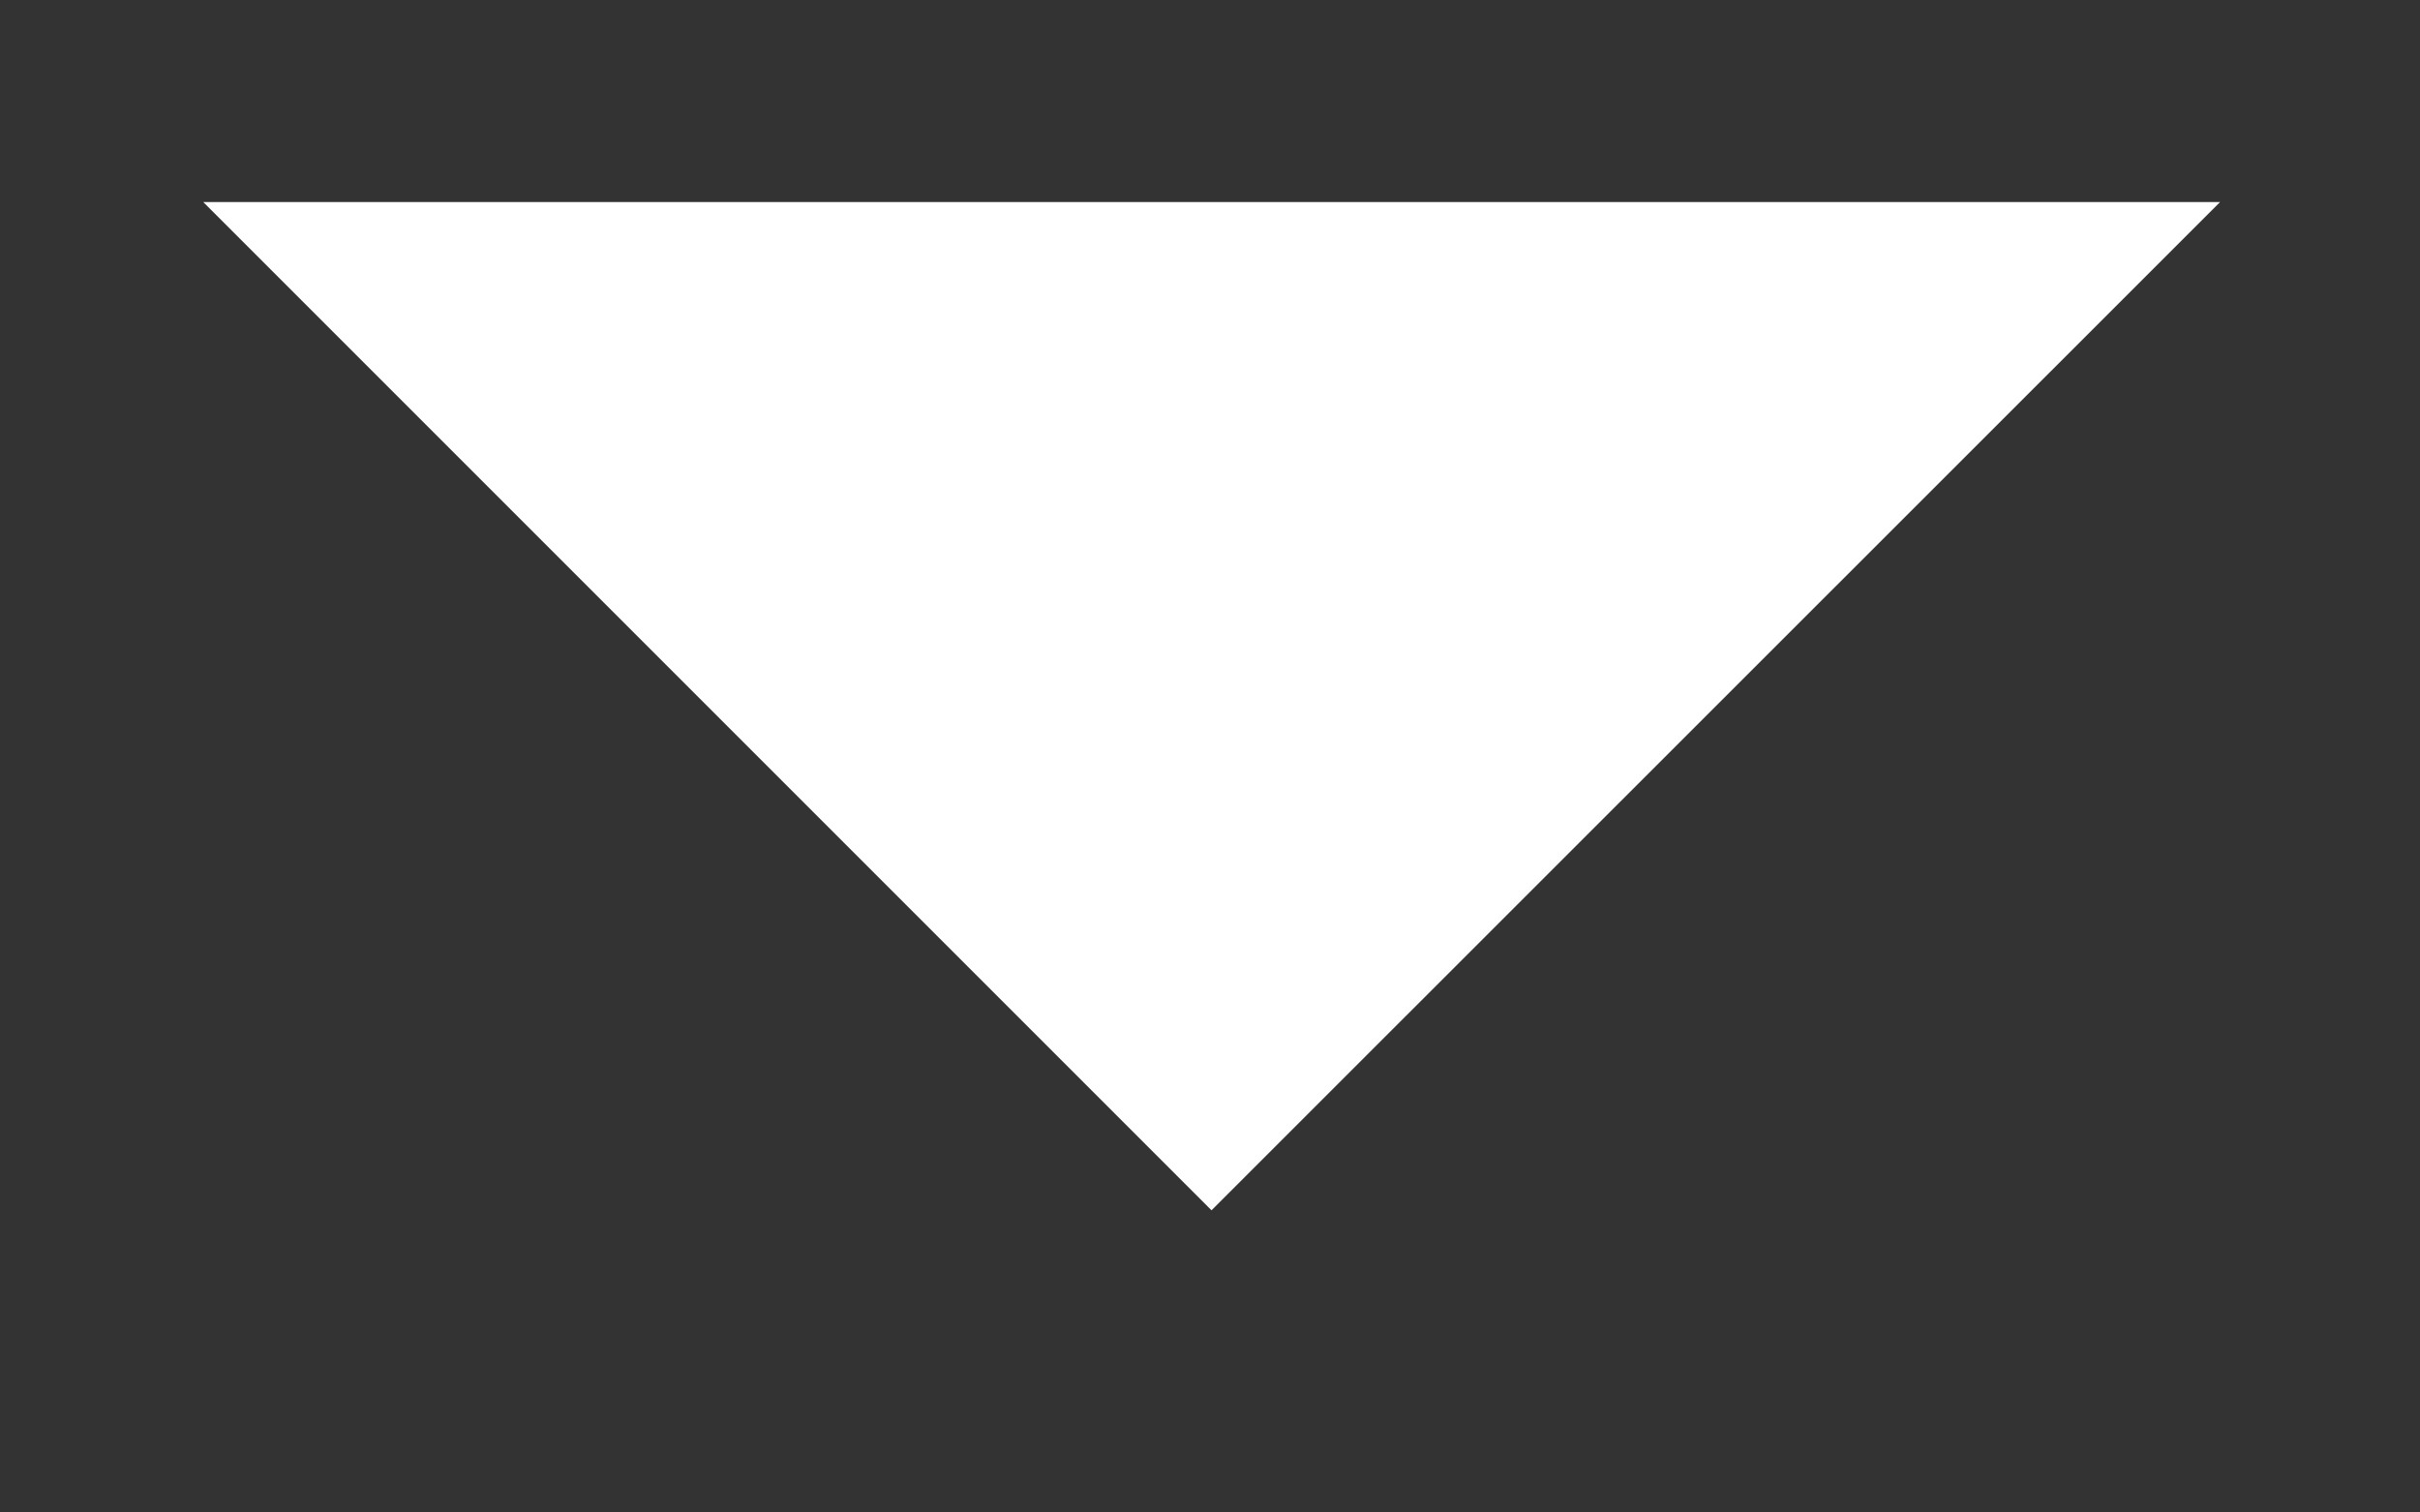 <svg width="8" height="5" viewBox="0 0 8 5" fill="none" xmlns="http://www.w3.org/2000/svg">
<rect x="0" y="0" width="8" height="5" fill="#333333" stroke="none"/>
<path d="M0.672 0.668L4.005 4.001L7.339 0.668H0.672Z" fill="white"/>
</svg>
